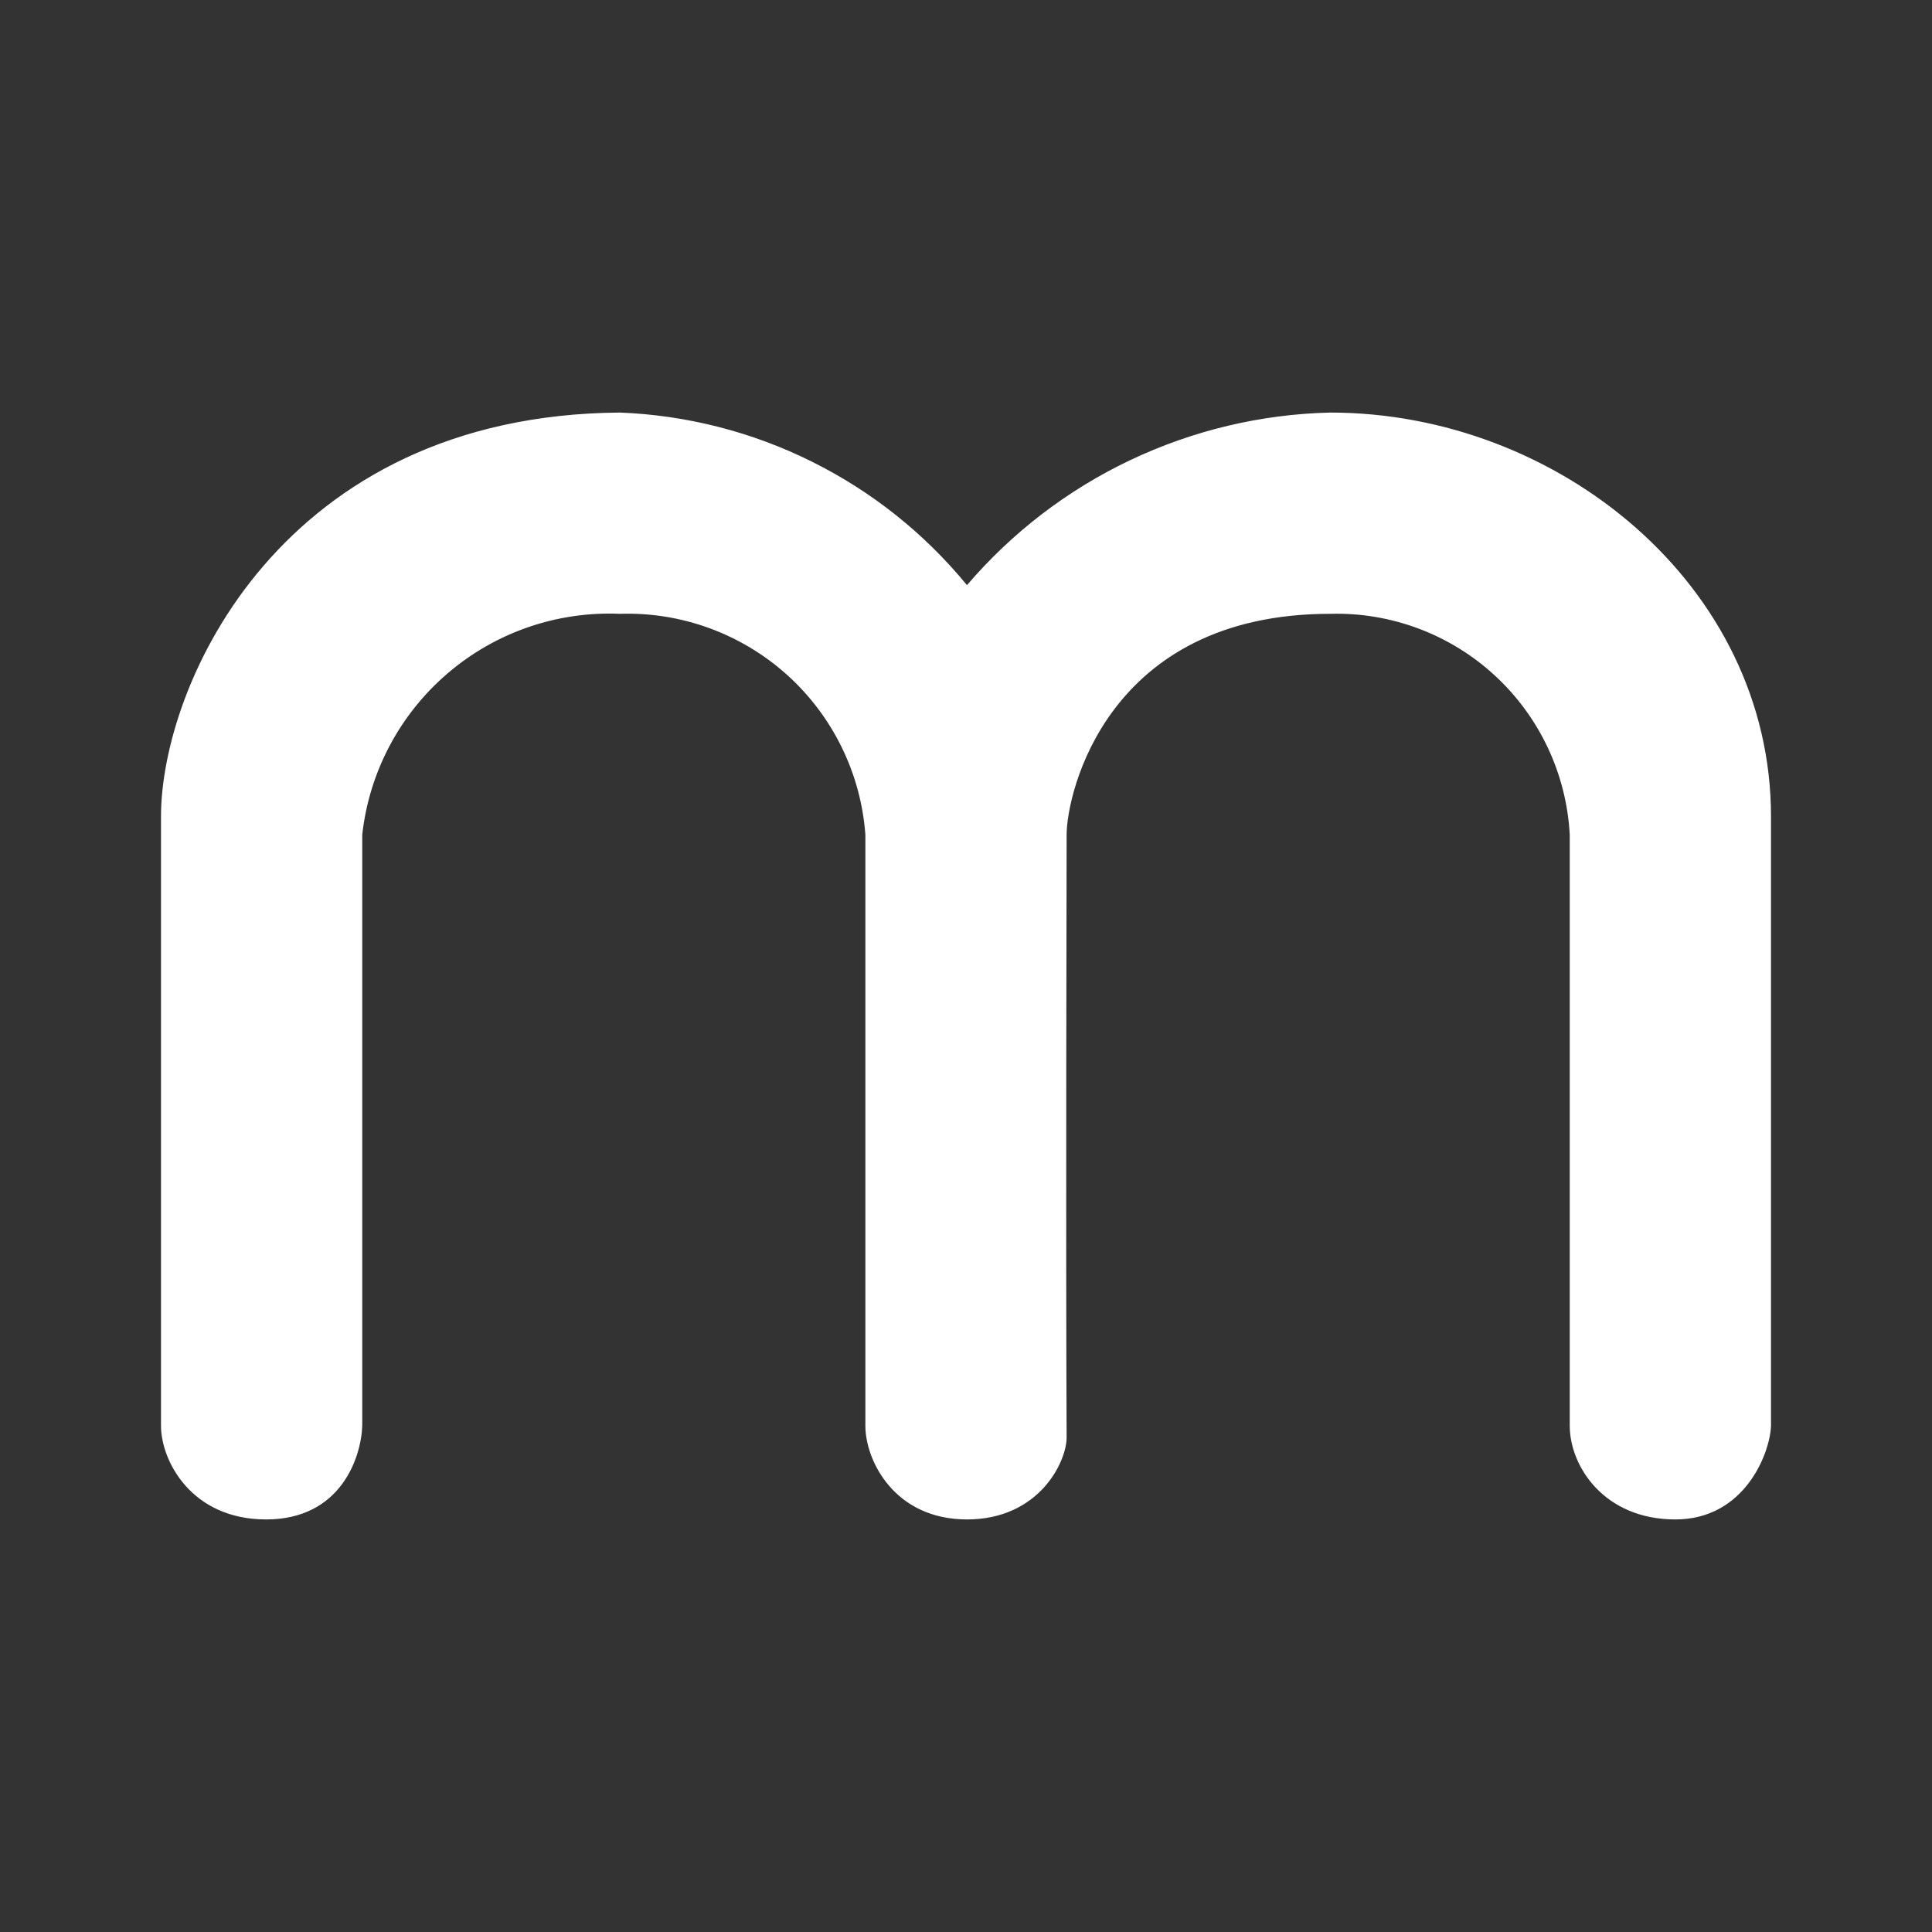 <svg width="24" height="24" viewBox="0 0 24 24" fill="none" xmlns="http://www.w3.org/2000/svg">
<rect x="0" y="0" width="24" height="24" fill="#333333" stroke="none"/>
<path d="M2 10.144V17.712C2 18.144 2.375 18.875 3.306 18.875C4.237 18.875 4.487 18.1 4.5 17.712V10.369C4.586 9.591 4.965 8.875 5.559 8.366C6.153 7.856 6.918 7.592 7.7 7.625C8.464 7.6 9.208 7.872 9.777 8.383C10.345 8.895 10.694 9.606 10.75 10.369V17.712C10.75 18.144 11.112 18.875 12.012 18.875C12.906 18.875 13.25 18.162 13.25 17.856C13.238 15.469 13.25 10.631 13.25 10.369C13.25 9.856 13.75 7.625 16.525 7.625C17.281 7.604 18.015 7.88 18.57 8.392C19.126 8.905 19.459 9.614 19.5 10.369V17.712C19.5 18.212 19.925 18.875 20.812 18.875C21.675 18.875 21.988 18.05 22 17.712V10.144C22 7.269 19.35 5.125 16.525 5.125C15.664 5.145 14.818 5.347 14.04 5.716C13.263 6.085 12.572 6.614 12.012 7.269C11.486 6.627 10.829 6.104 10.086 5.735C9.343 5.365 8.529 5.157 7.7 5.125C3.494 5.156 2 8.5 2 10.144Z" fill="white"/>
</svg>
